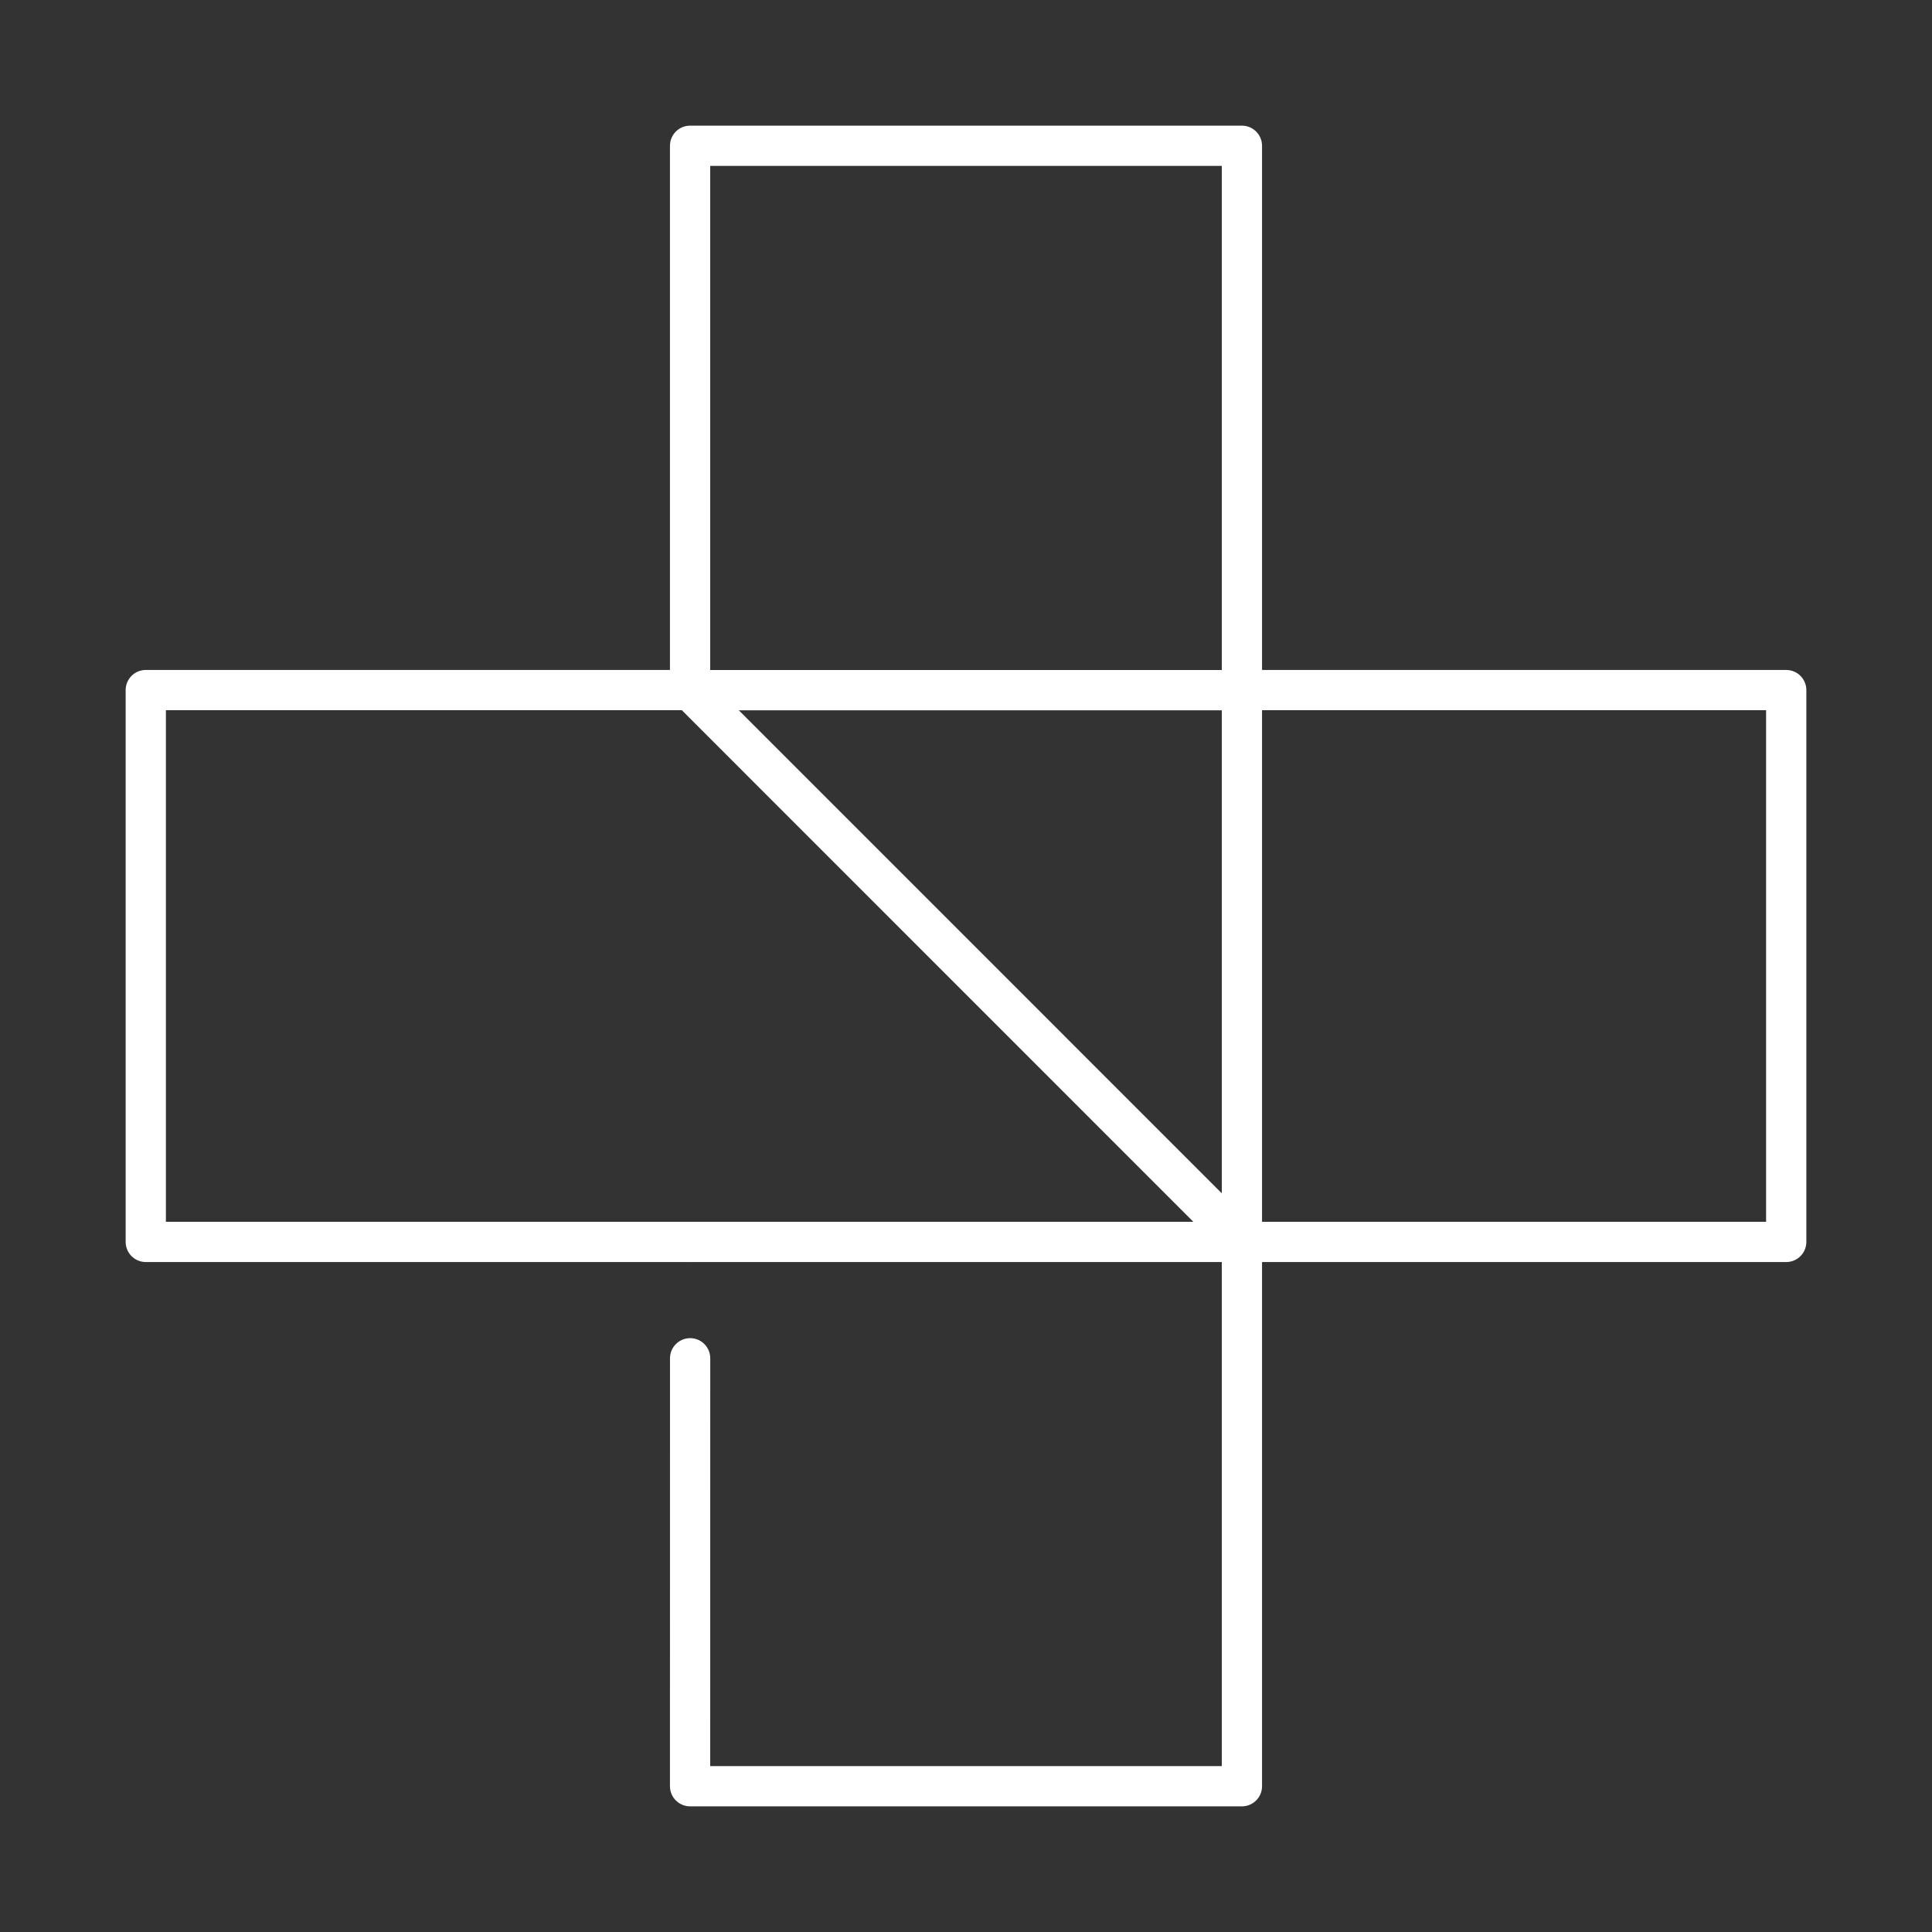 <svg xmlns="http://www.w3.org/2000/svg" xml:space="preserve" viewBox="0 0 48 48"><rect x="0" y="0" width="48" height="48" fill="#333333" stroke="none"/><path d="M17.145 17.147 17.145 3.622v0h13.71V17.147ZM30.855 17.145h13.523v13.71l-13.523 0z" style="fill:none;stroke:#fff;stroke-width:1;stroke-linecap:round;stroke-linejoin:round;stroke-dashoffset:1.3;stroke-opacity:1"/><path d="m17.146 30.855-13.524-0V17.145H17.147l13.708 13.71" style="fill:none;stroke:#fff;stroke-width:1;stroke-linecap:round;stroke-linejoin:round;stroke-dashoffset:1.3;stroke-opacity:1"/><path d="m17.147 30.855 13.708 0-0 13.523H17.145l.001-10.632" style="fill:none;stroke:#fff;stroke-width:1;stroke-linecap:round;stroke-linejoin:round;stroke-dashoffset:1.3;stroke-opacity:1"/></svg>